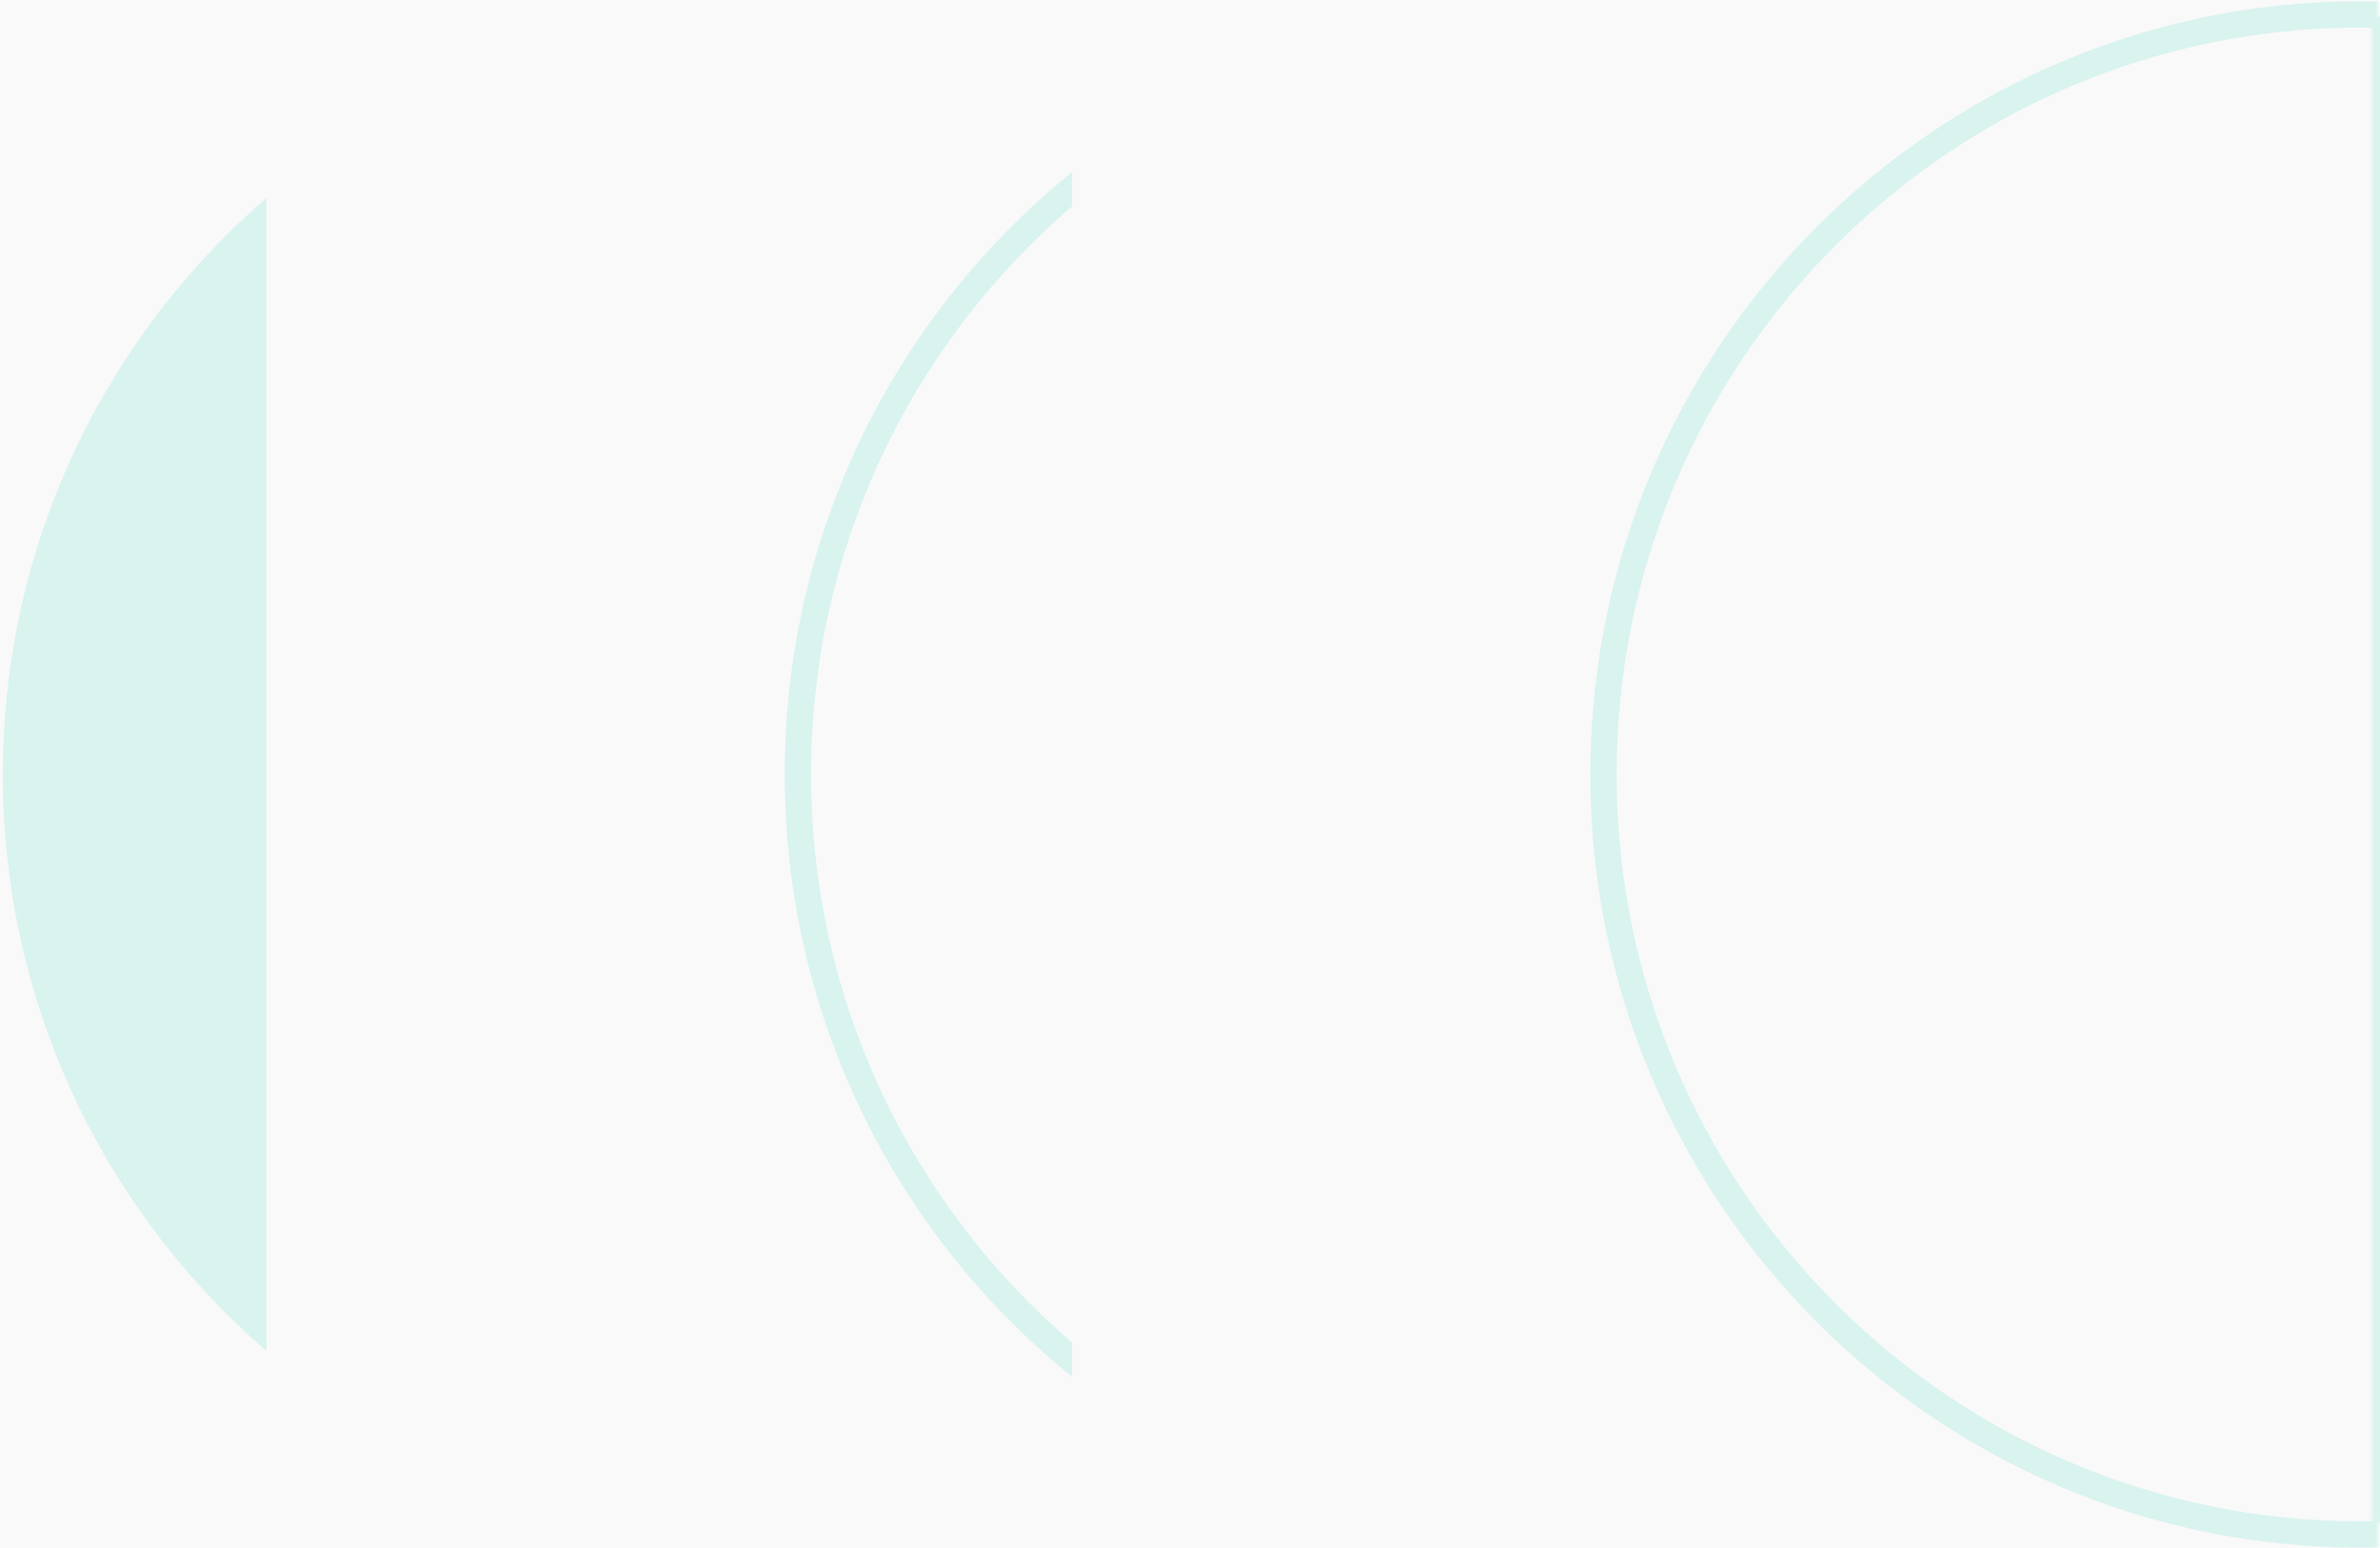 <?xml version="1.0" encoding="UTF-8"?>
<svg width="452px" height="294px" viewBox="0 0 452 294" version="1.1" xmlns="http://www.w3.org/2000/svg" xmlns:xlink="http://www.w3.org/1999/xlink">
    <!-- Generator: Sketch 63 (92445) - https://sketch.com -->
    <title>visual token designer</title>
    <desc>Created with Sketch.</desc>
    <defs>
        <rect id="path-1" x="0.097" y="0.092" width="455.081" height="248.081"></rect>
        <rect id="path-3" x="0.097" y="0.092" width="455.081" height="248.081"></rect>
        <rect id="path-5" x="0.097" y="0.092" width="455.081" height="248.081"></rect>
    </defs>
    <g id="Page-1" stroke="none" stroke-width="1" fill="none" fill-rule="evenodd" opacity="0.15">
        <g id="Desktop-HD" transform="translate(-120, -4011)">
            <g id="visual-token-designer" transform="translate(19, 3918)">
                <g id="编组-5">
                    <g id="Fill-1" transform="translate(125, 228.5) rotate(-90) translate(-125, -228.5) translate(-103, 104)">
                        <mask id="mask-2" fill="white">
                            <use xlink:href="#path-1"></use>
                        </mask>
                        <use id="蒙版" fill="#D8D8D8" opacity="0" xlink:href="#path-1"></use>
                        <path d="M216.425,388.618 C136.709,388.618 72.086,324.238 72.086,244.822 C72.086,165.407 136.709,101.027 216.425,101.027 C296.14,101.027 360.763,165.407 360.763,244.822 C360.763,324.238 296.14,388.618 216.425,388.618 Z" fill="#00AF92" mask="url(#mask-2)"></path>
                    </g>
                    <g id="Fill-1" transform="translate(276, 228.5) rotate(-90) translate(-276, -228.5) translate(48, 104)">
                        <mask id="mask-4" fill="white">
                            <use xlink:href="#path-3"></use>
                        </mask>
                        <use id="蒙版" fill="#D8D8D8" opacity="0" xlink:href="#path-3"></use>
                        <path d="M216.425,388.618 C136.709,388.618 72.086,324.238 72.086,244.822 C72.086,165.407 136.709,101.027 216.425,101.027 C296.14,101.027 360.763,165.407 360.763,244.822 C360.763,324.238 296.14,388.618 216.425,388.618 Z" stroke="#00AF92" stroke-width="5" mask="url(#mask-4)"></path>
                        <rect id="矩形" stroke="#00AF92" stroke-width="5" mask="url(#mask-4)" x="74.21" y="246.906" width="283.677" height="80.45"></rect>
                    </g>
                    <g id="Fill-1" transform="translate(429, 228.5) rotate(-90) translate(-429, -228.5) translate(201, 104)">
                        <mask id="mask-6" fill="white">
                            <use xlink:href="#path-5"></use>
                        </mask>
                        <use id="蒙版" fill="#D8D8D8" opacity="0" xlink:href="#path-5"></use>
                        <path d="M216.425,388.618 C136.709,388.618 72.086,324.238 72.086,244.822 C72.086,165.407 136.709,101.027 216.425,101.027 C296.14,101.027 360.763,165.407 360.763,244.822 C360.763,324.238 296.14,388.618 216.425,388.618 Z" stroke="#00AF92" stroke-width="5" mask="url(#mask-6)"></path>
                        <rect id="矩形" stroke="#00AF92" stroke-width="5" mask="url(#mask-6)" x="74.21" y="246.906" width="283.677" height="80.45"></rect>
                    </g>
                </g>
            </g>
        </g>
    </g>
</svg>